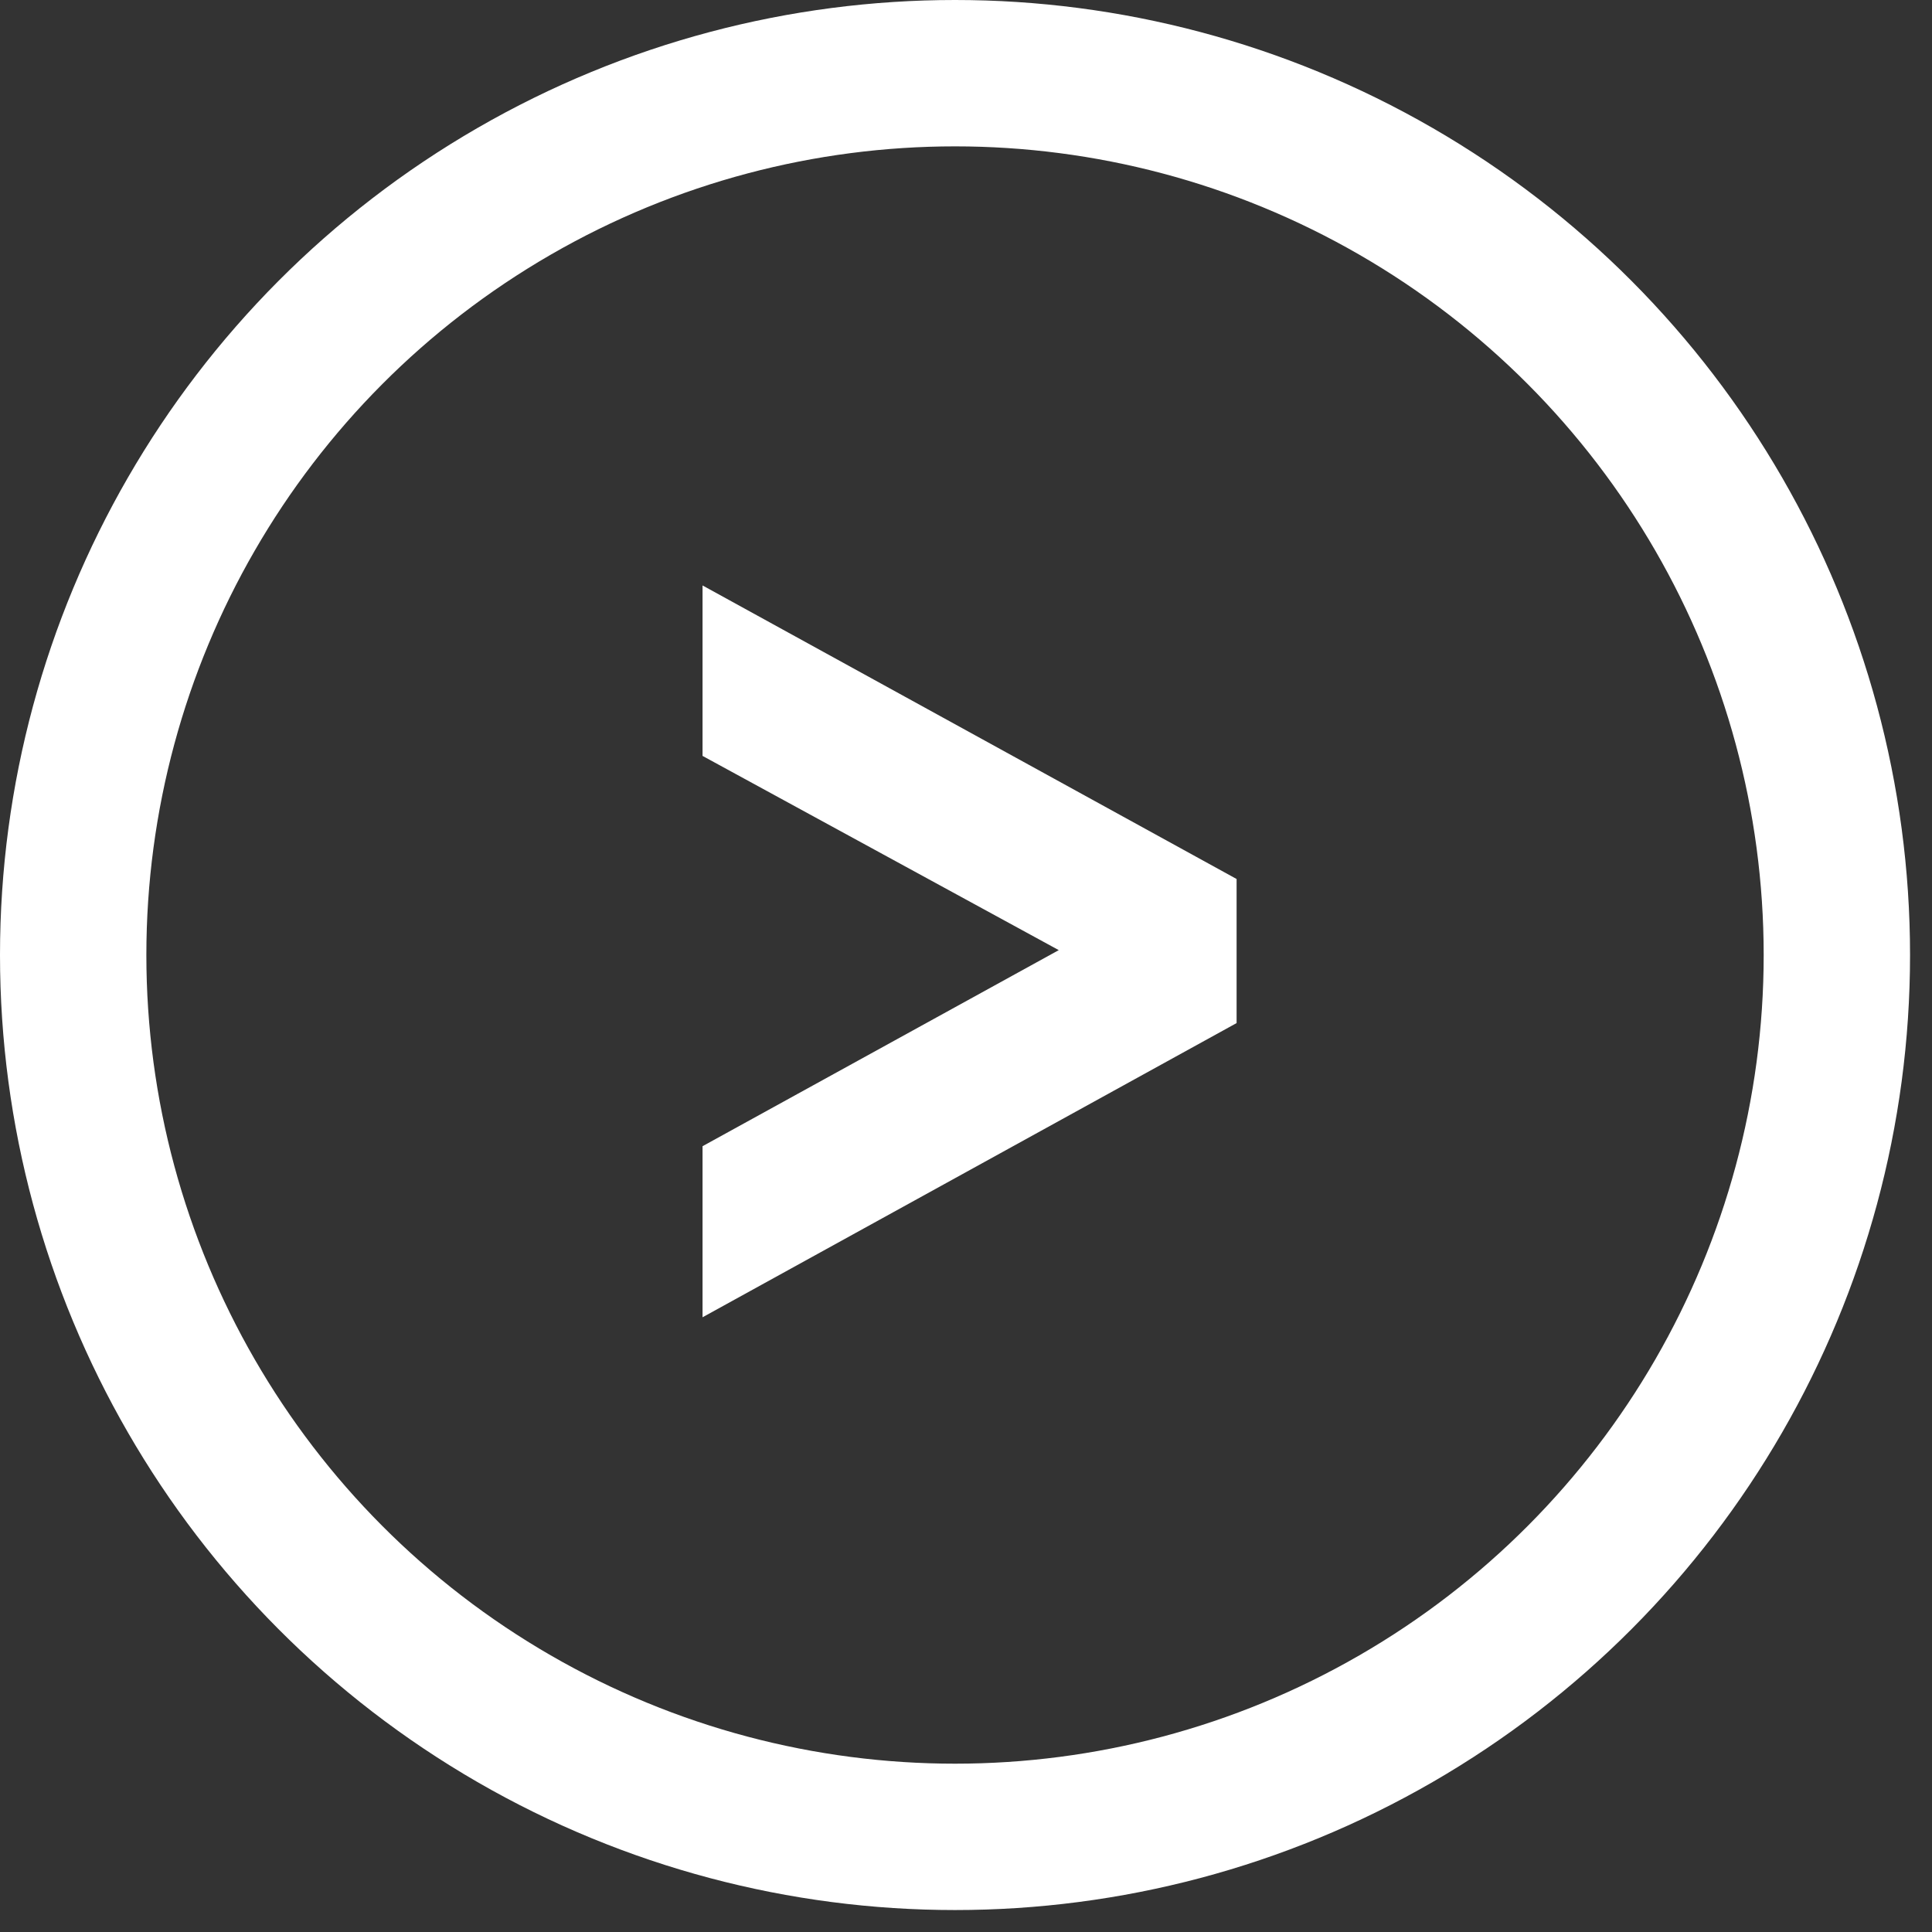 <svg width="66" height="66" viewBox="0 0 66 66" fill="none" xmlns="http://www.w3.org/2000/svg">
  <rect x="0" y="0" width="66" height="66" fill="#333333" stroke="none"/>
  <circle cx="32.625" cy="32.625" r="30.125" stroke="#fff" stroke-width="5"/>
  <path d="M36.169 32.458L24 25.823V20l18.244 10.028v4.922L24 45v-5.844l12.169-6.698z" fill="#fff"/>
</svg>
